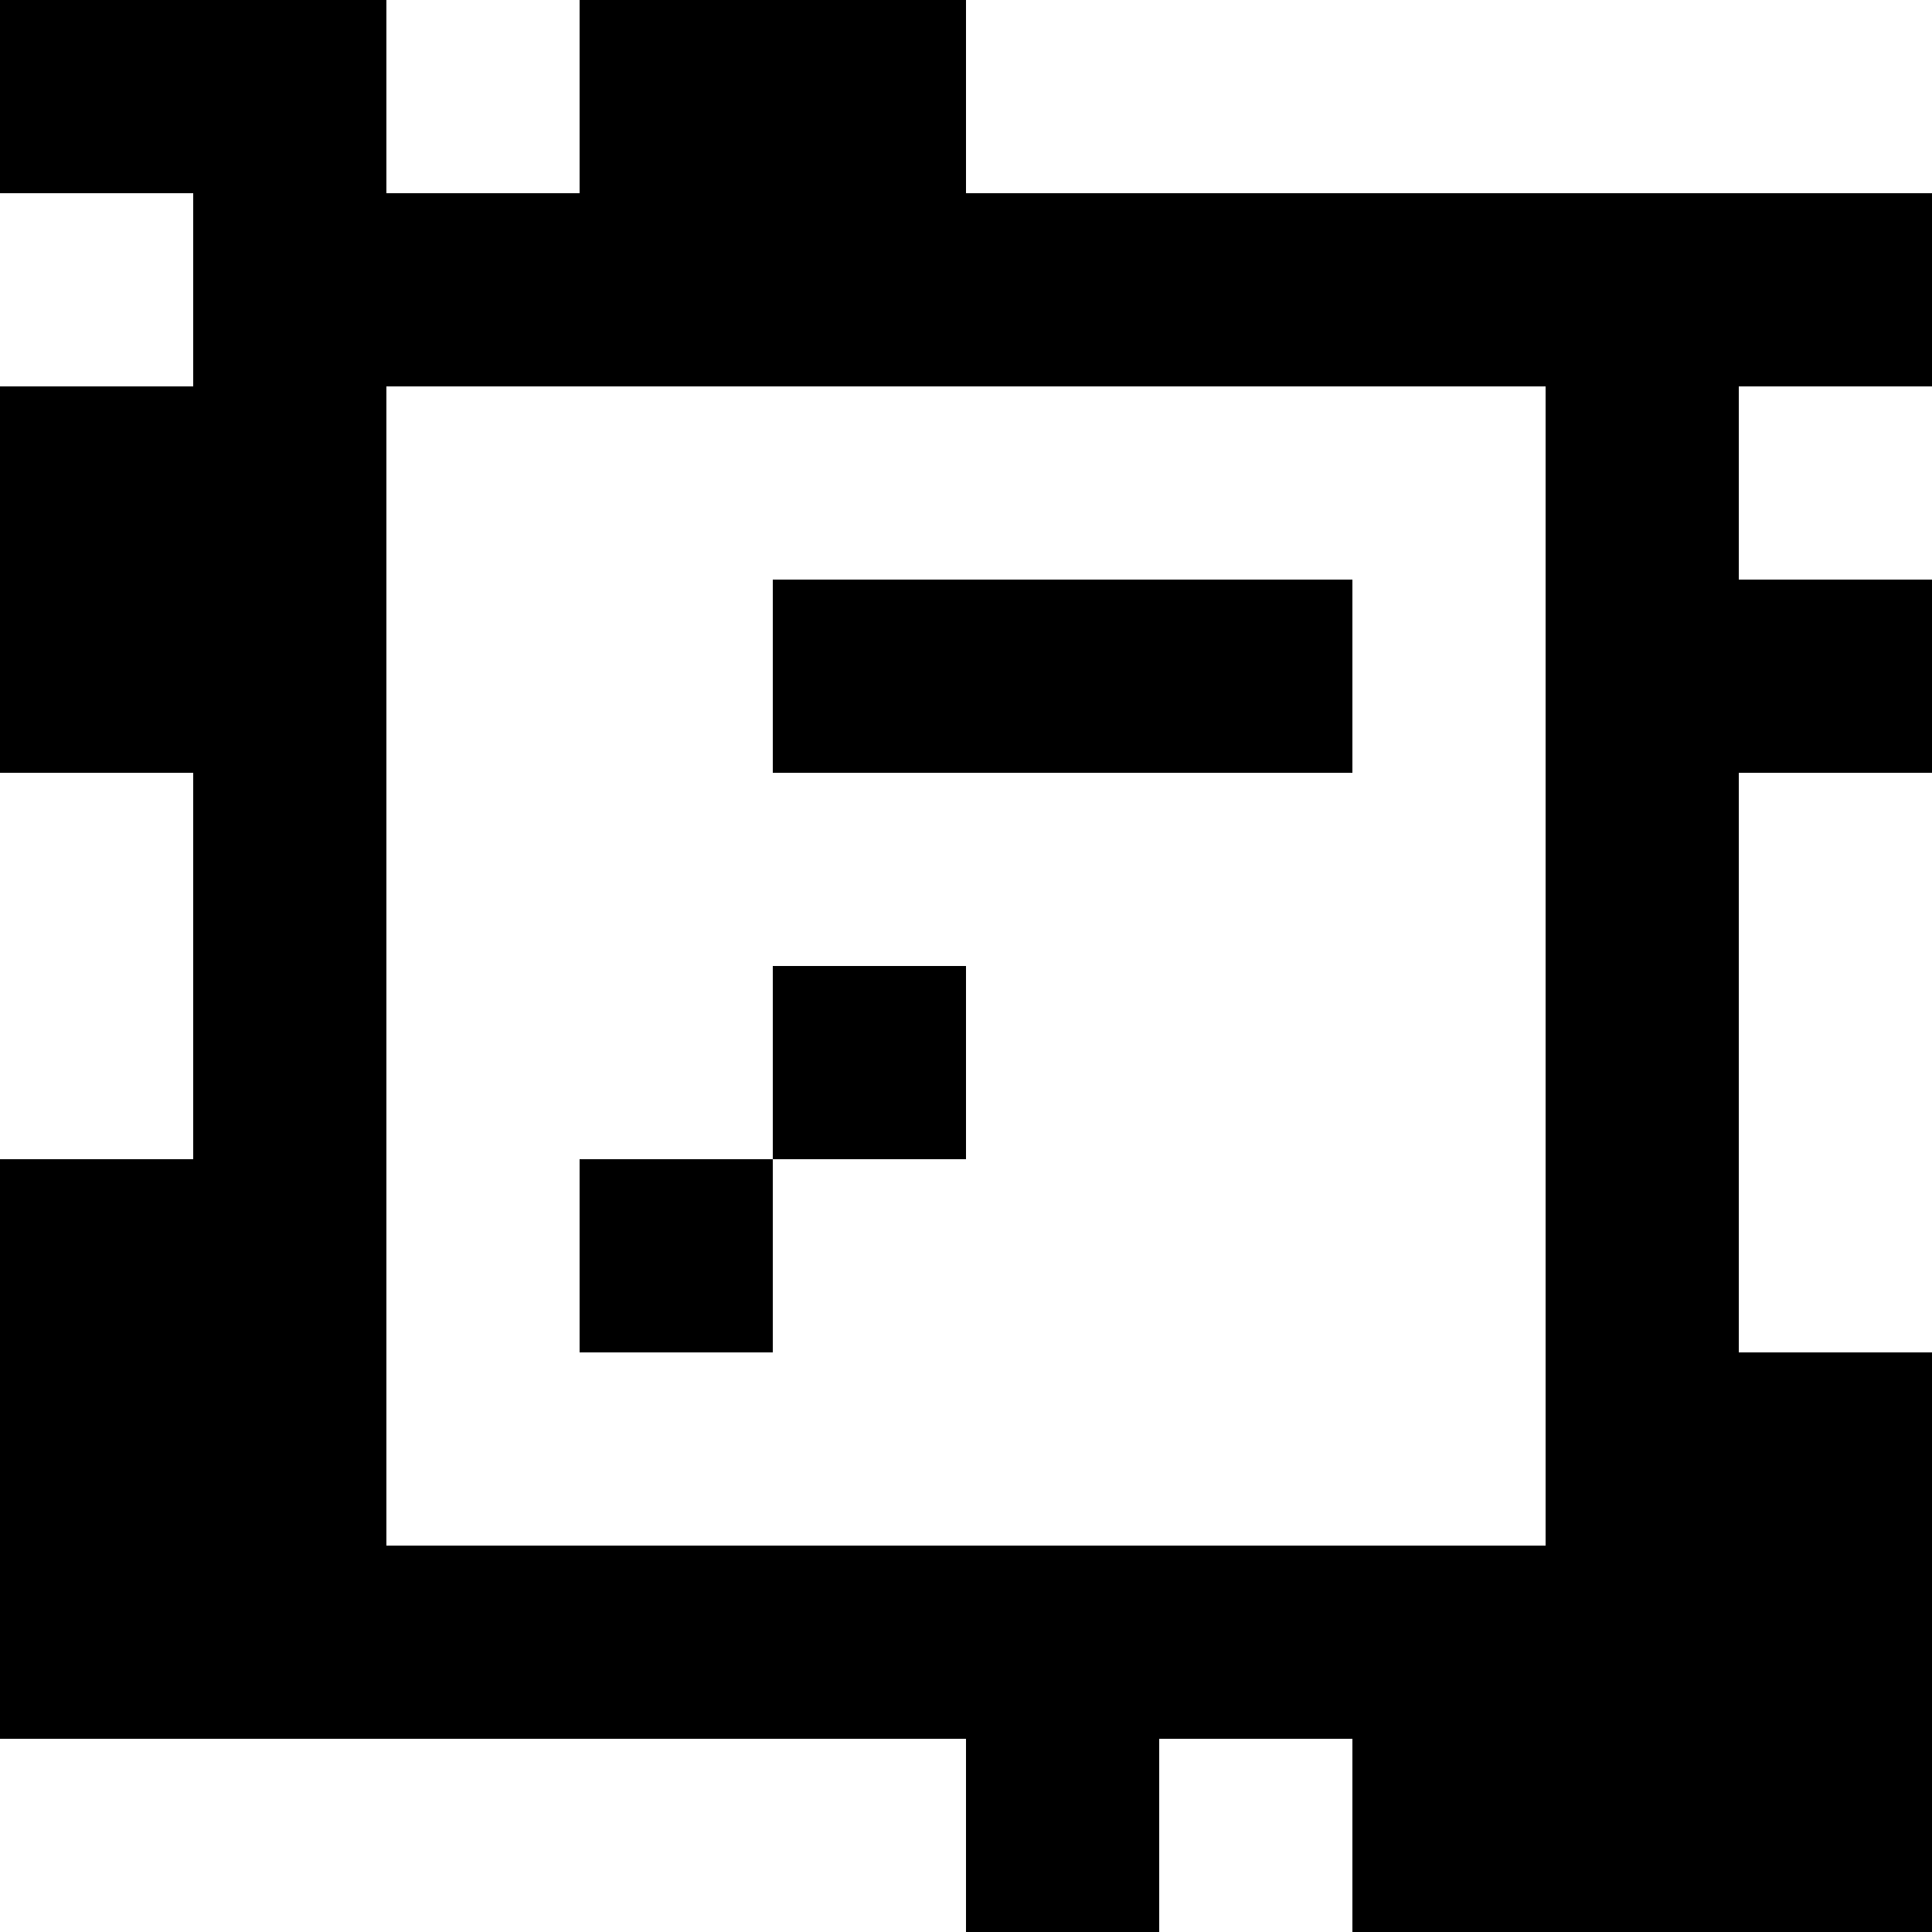 <?xml version="1.0" standalone="yes"?>
<svg xmlns="http://www.w3.org/2000/svg" width="100" height="100">
<rect width="100%" height="100%" fill="#808080" stroke="none"/>
<path style="fill:#000000; stroke:none;" d="M0 0L0 10L10 10L10 20L0 20L0 40L10 40L10 60L0 60L0 90L50 90L50 100L60 100L60 90L70 90L70 100L100 100L100 70L90 70L90 40L100 40L100 30L90 30L90 20L100 20L100 10L50 10L50 0L30 0L30 10L20 10L20 0L0 0z"/>
<path style="fill:#ffffff; stroke:none;" d="M20 0L20 10L30 10L30 0L20 0M50 0L50 10L100 10L100 0L50 0M0 10L0 20L10 20L10 10L0 10M20 20L20 80L80 80L80 20L20 20M90 20L90 30L100 30L100 20L90 20z"/>
<path style="fill:#000000; stroke:none;" d="M40 30L40 40L70 40L70 30L40 30z"/>
<path style="fill:#ffffff; stroke:none;" d="M0 40L0 60L10 60L10 40L0 40M90 40L90 70L100 70L100 40L90 40z"/>
<path style="fill:#000000; stroke:none;" d="M40 50L40 60L30 60L30 70L40 70L40 60L50 60L50 50L40 50z"/>
<path style="fill:#ffffff; stroke:none;" d="M0 90L0 100L50 100L50 90L0 90M60 90L60 100L70 100L70 90L60 90z"/>
</svg>
